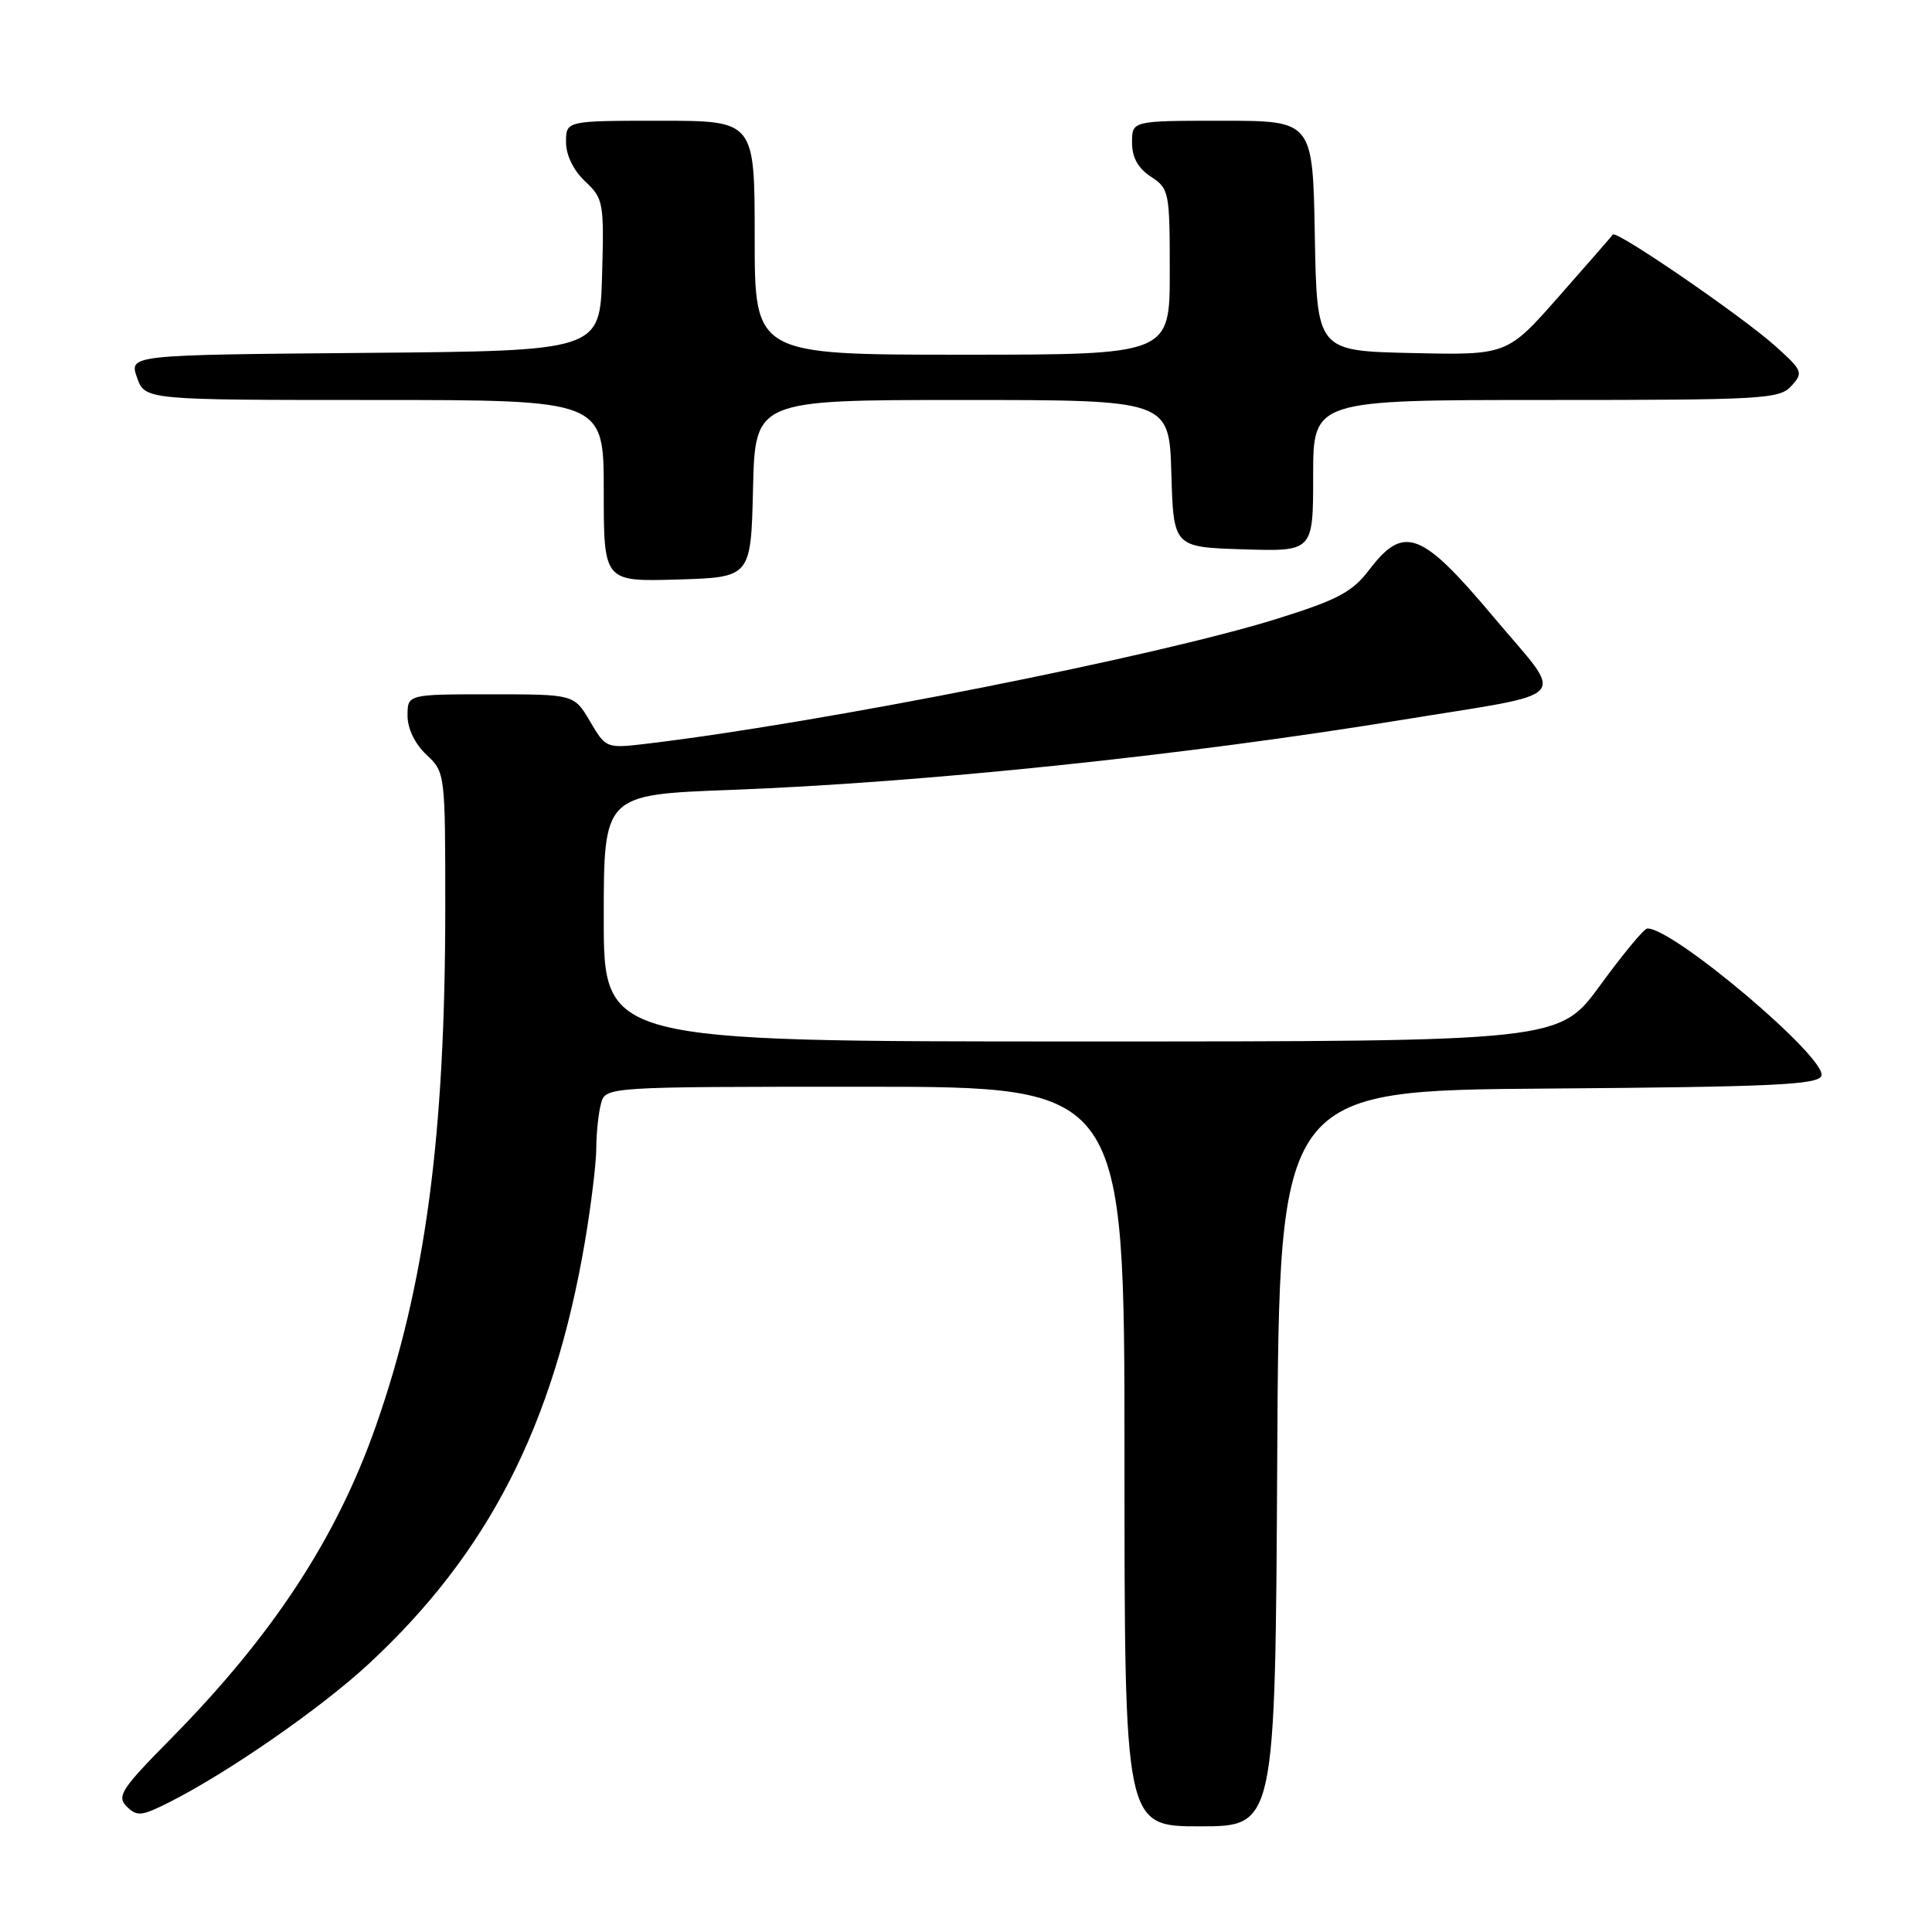 <?xml version="1.0" encoding="UTF-8" standalone="no"?>
<!DOCTYPE svg PUBLIC "-//W3C//DTD SVG 1.1//EN" "http://www.w3.org/Graphics/SVG/1.1/DTD/svg11.dtd" >
<svg xmlns="http://www.w3.org/2000/svg" xmlns:xlink="http://www.w3.org/1999/xlink" version="1.1" viewBox="0 0 256 256">
 <g >
 <path fill="currentColor"
d=" M 169.24 193.25 C 169.50 144.50 169.50 144.50 205.15 144.24 C 234.81 144.02 240.89 143.74 241.34 142.56 C 242.21 140.29 221.67 122.90 218.27 123.03 C 217.85 123.04 215.05 126.42 212.05 130.53 C 206.61 138.00 206.61 138.00 143.30 138.00 C 80.00 138.00 80.00 138.00 80.00 121.65 C 80.00 105.30 80.00 105.30 96.75 104.67 C 122.16 103.72 156.80 100.11 185.50 95.43 C 208.88 91.61 207.48 93.16 197.89 81.74 C 188.34 70.36 186.02 69.48 181.43 75.50 C 179.18 78.46 177.27 79.47 169.22 81.99 C 153.36 86.95 108.88 95.77 85.91 98.52 C 80.31 99.19 80.31 99.19 78.19 95.60 C 76.07 92.00 76.07 92.00 65.03 92.00 C 54.00 92.00 54.00 92.00 54.00 94.83 C 54.00 96.55 54.98 98.57 56.50 100.00 C 58.99 102.34 59.00 102.43 59.00 120.42 C 58.99 150.61 56.36 170.26 49.81 188.94 C 44.60 203.80 36.13 216.72 22.64 230.39 C 16.06 237.06 15.44 238.01 16.79 239.37 C 18.15 240.72 18.75 240.66 22.41 238.82 C 30.21 234.88 42.53 226.34 48.83 220.50 C 64.67 205.83 73.34 188.91 77.49 164.62 C 78.32 159.73 79.01 154.11 79.01 152.12 C 79.02 150.13 79.30 147.49 79.63 146.25 C 80.23 144.00 80.23 144.00 114.62 144.00 C 149.00 144.00 149.00 144.00 149.00 193.00 C 149.00 242.00 149.00 242.00 158.99 242.00 C 168.98 242.00 168.98 242.00 169.24 193.25 Z  M 99.78 64.75 C 100.06 53.00 100.06 53.00 127.50 53.00 C 154.93 53.00 154.93 53.00 155.21 62.75 C 155.50 72.50 155.50 72.50 164.75 72.79 C 174.00 73.08 174.00 73.08 174.00 63.04 C 174.00 53.00 174.00 53.00 204.85 53.00 C 233.64 53.00 235.80 52.88 237.37 51.14 C 238.97 49.38 238.86 49.11 235.28 45.89 C 230.88 41.93 214.16 30.45 213.71 31.08 C 213.55 31.31 210.33 35.00 206.56 39.28 C 199.70 47.06 199.70 47.06 187.10 46.78 C 174.50 46.50 174.50 46.50 174.22 31.25 C 173.95 16.00 173.95 16.00 161.97 16.00 C 150.00 16.00 150.00 16.00 150.00 18.88 C 150.00 20.86 150.79 22.29 152.50 23.41 C 154.92 24.99 155.00 25.42 155.00 36.02 C 155.00 47.00 155.00 47.00 127.50 47.00 C 100.00 47.00 100.00 47.00 100.00 31.50 C 100.00 16.00 100.00 16.00 87.50 16.00 C 75.00 16.00 75.00 16.00 75.00 18.83 C 75.00 20.56 75.98 22.57 77.53 24.03 C 79.96 26.31 80.05 26.82 79.78 36.46 C 79.50 46.50 79.50 46.50 48.31 46.76 C 17.11 47.03 17.11 47.03 18.15 50.01 C 19.20 53.00 19.20 53.00 49.60 53.00 C 80.00 53.00 80.00 53.00 80.00 65.04 C 80.00 77.07 80.00 77.07 89.75 76.79 C 99.50 76.50 99.50 76.50 99.78 64.75 Z "/>
</g>
</svg>